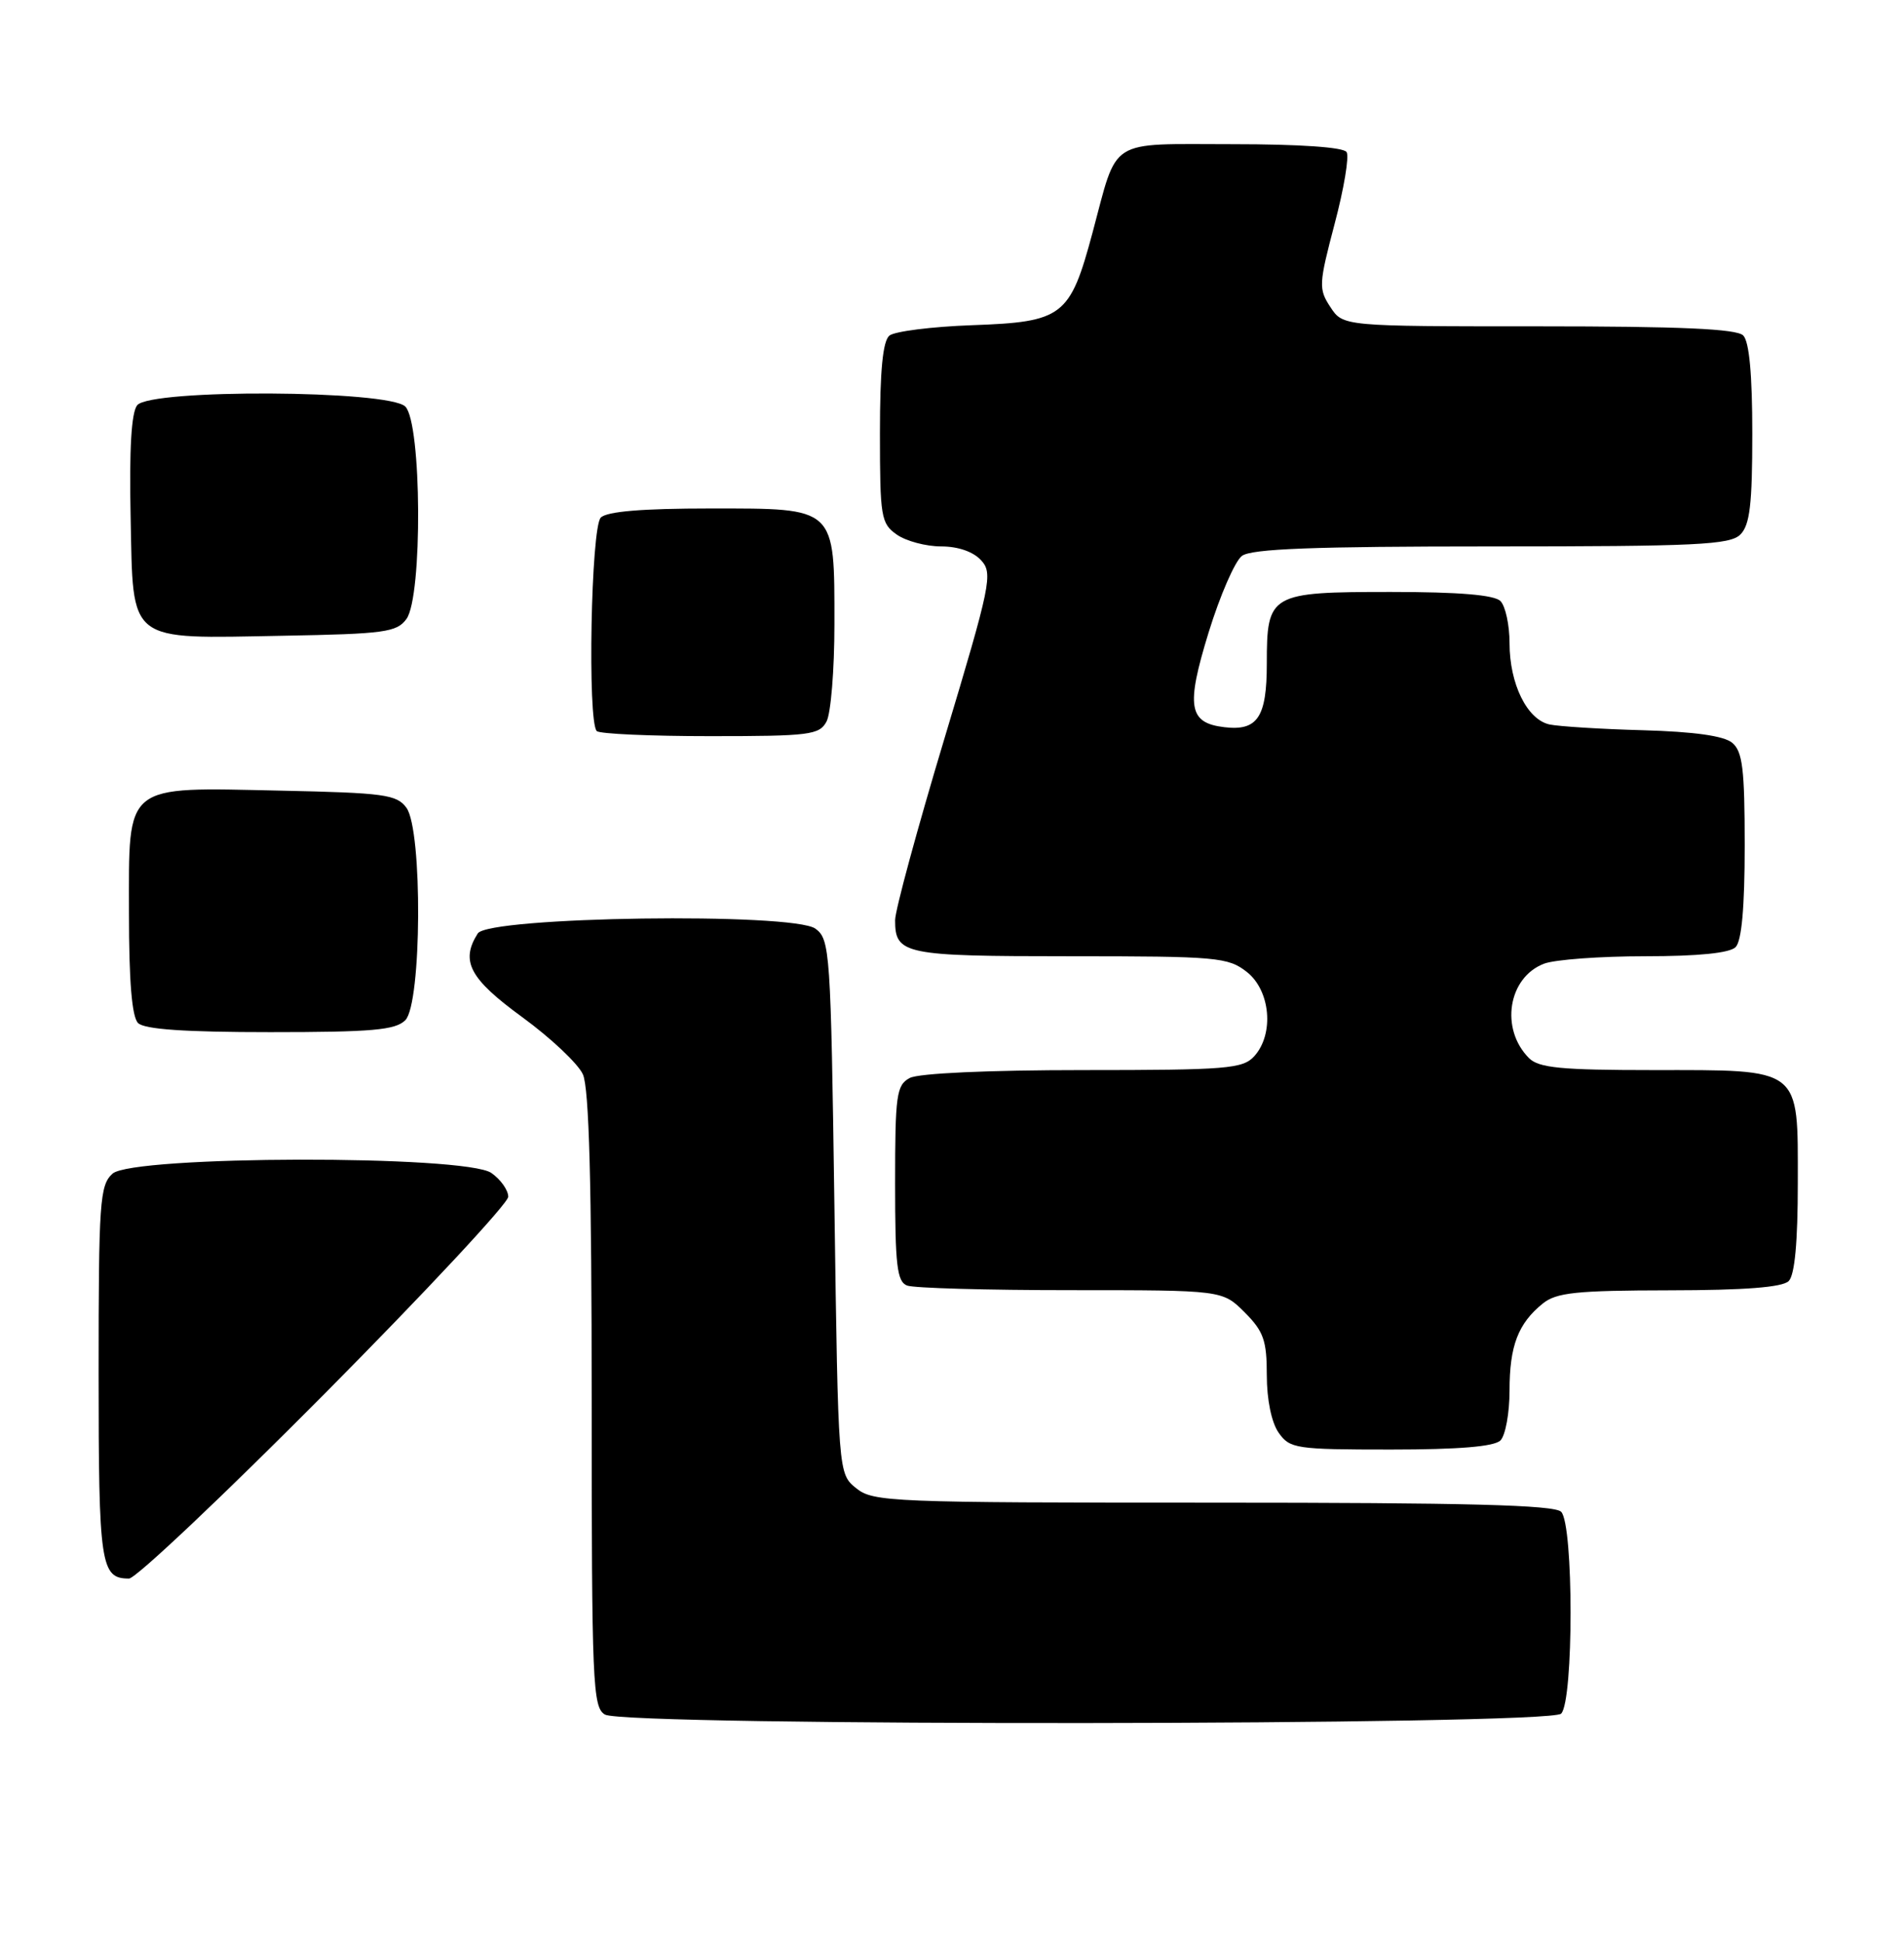 <?xml version="1.0" encoding="UTF-8" standalone="no"?>
<!DOCTYPE svg PUBLIC "-//W3C//DTD SVG 1.1//EN" "http://www.w3.org/Graphics/SVG/1.1/DTD/svg11.dtd" >
<svg xmlns="http://www.w3.org/2000/svg" xmlns:xlink="http://www.w3.org/1999/xlink" version="1.1" viewBox="0 0 251 256">
 <g >
 <path fill="currentColor"
d=" M 205.80 225.80 C 207.46 224.14 207.46 200.86 205.80 199.20 C 204.90 198.30 193.34 198.00 159.91 198.00 C 117.41 198.00 115.11 197.91 112.86 196.09 C 110.50 194.18 110.50 194.18 110.00 159.01 C 109.52 125.30 109.42 123.78 107.50 122.37 C 104.55 120.20 64.38 120.77 62.98 123.00 C 60.67 126.65 61.90 128.96 68.84 134.02 C 72.61 136.77 76.21 140.16 76.84 141.56 C 77.66 143.34 78.00 156.04 78.00 184.50 C 78.00 221.92 78.13 224.98 79.75 225.92 C 82.44 227.49 204.23 227.37 205.80 225.80 Z  M 42.81 183.63 C 56.11 170.23 67.00 158.55 67.00 157.69 C 67.00 156.82 66.00 155.41 64.78 154.56 C 61.36 152.16 17.49 152.25 14.83 154.65 C 13.15 156.17 13.00 158.35 13.00 180.95 C 13.00 206.27 13.26 208.00 17.01 208.00 C 17.89 208.00 29.50 197.03 42.81 183.63 Z  M 197.80 189.80 C 198.46 189.14 199.00 186.19 199.00 183.23 C 199.00 177.34 200.12 174.40 203.37 171.77 C 205.17 170.31 207.78 170.04 220.05 170.02 C 230.01 170.01 234.98 169.62 235.80 168.80 C 236.60 168.00 237.00 163.66 237.00 155.86 C 237.00 140.51 237.64 141.00 217.85 141.00 C 205.82 141.00 202.86 140.71 201.57 139.43 C 197.72 135.58 198.80 128.79 203.55 126.98 C 204.97 126.44 210.96 126.00 216.87 126.00 C 223.88 126.00 228.02 125.58 228.80 124.80 C 229.60 124.00 230.00 119.56 230.00 111.42 C 230.00 101.32 229.72 99.01 228.35 97.87 C 227.25 96.96 223.33 96.41 216.60 96.22 C 211.04 96.07 205.50 95.72 204.27 95.46 C 201.31 94.81 199.00 90.12 199.00 84.75 C 199.00 82.36 198.46 79.86 197.80 79.20 C 196.99 78.39 192.33 78.00 183.37 78.00 C 167.38 78.00 167.00 78.22 167.00 87.45 C 167.00 94.51 165.78 96.34 161.41 95.82 C 156.68 95.26 156.32 93.11 159.33 83.33 C 160.83 78.47 162.80 73.94 163.72 73.25 C 164.97 72.31 173.18 72.00 196.62 72.00 C 223.68 72.00 228.07 71.79 229.43 70.43 C 230.68 69.18 231.00 66.46 231.00 57.13 C 231.00 49.34 230.60 45.00 229.80 44.20 C 228.93 43.33 221.54 43.00 202.82 43.00 C 177.05 43.00 177.05 43.00 175.38 40.46 C 173.81 38.07 173.85 37.44 175.94 29.50 C 177.17 24.87 177.88 20.61 177.52 20.04 C 177.13 19.40 171.37 19.00 162.48 19.00 C 145.87 19.00 147.42 18.02 144.02 30.68 C 141.05 41.72 140.14 42.42 128.15 42.85 C 122.84 43.04 117.94 43.66 117.25 44.22 C 116.38 44.93 116.00 48.82 116.00 57.07 C 116.00 68.15 116.14 68.98 118.22 70.44 C 119.44 71.30 122.08 72.00 124.07 72.00 C 126.31 72.00 128.32 72.70 129.35 73.84 C 130.91 75.56 130.62 76.99 124.51 97.29 C 120.93 109.18 118.00 119.96 118.00 121.25 C 118.00 125.76 119.16 126.00 141.07 126.00 C 160.46 126.00 161.89 126.13 164.37 128.07 C 167.49 130.53 167.99 136.25 165.35 139.17 C 163.84 140.83 161.77 141.00 142.78 141.00 C 130.28 141.00 121.09 141.42 119.93 142.04 C 118.18 142.98 118.00 144.24 118.00 155.93 C 118.00 166.73 118.25 168.88 119.58 169.39 C 120.45 169.73 130.16 170.00 141.16 170.00 C 161.15 170.00 161.15 170.00 164.08 172.92 C 166.58 175.43 167.00 176.62 167.00 181.20 C 167.00 184.43 167.62 187.44 168.56 188.78 C 170.03 190.88 170.81 191.00 183.36 191.00 C 192.32 191.00 196.99 190.61 197.80 189.80 Z  M 53.43 134.43 C 55.60 132.26 55.72 109.37 53.58 106.44 C 52.31 104.69 50.65 104.47 37.02 104.18 C 16.16 103.73 17.00 103.06 17.00 120.32 C 17.00 129.32 17.39 133.99 18.20 134.80 C 19.03 135.63 24.34 136.00 35.63 136.00 C 49.05 136.00 52.13 135.73 53.43 134.43 Z  M 108.96 95.07 C 109.53 94.00 110.00 88.25 110.00 82.29 C 110.00 66.71 110.31 67.00 93.64 67.00 C 84.68 67.00 80.01 67.39 79.20 68.20 C 77.91 69.49 77.43 95.09 78.67 96.33 C 79.03 96.70 85.77 97.00 93.63 97.00 C 106.74 97.00 108.02 96.84 108.96 95.07 Z  M 53.58 81.56 C 55.72 78.63 55.60 55.74 53.43 53.57 C 51.25 51.39 19.89 51.23 18.09 53.39 C 17.32 54.32 17.03 59.13 17.22 68.11 C 17.57 84.91 16.61 84.15 37.33 83.77 C 50.68 83.53 52.31 83.31 53.58 81.56 Z "/>
</g>
</svg>